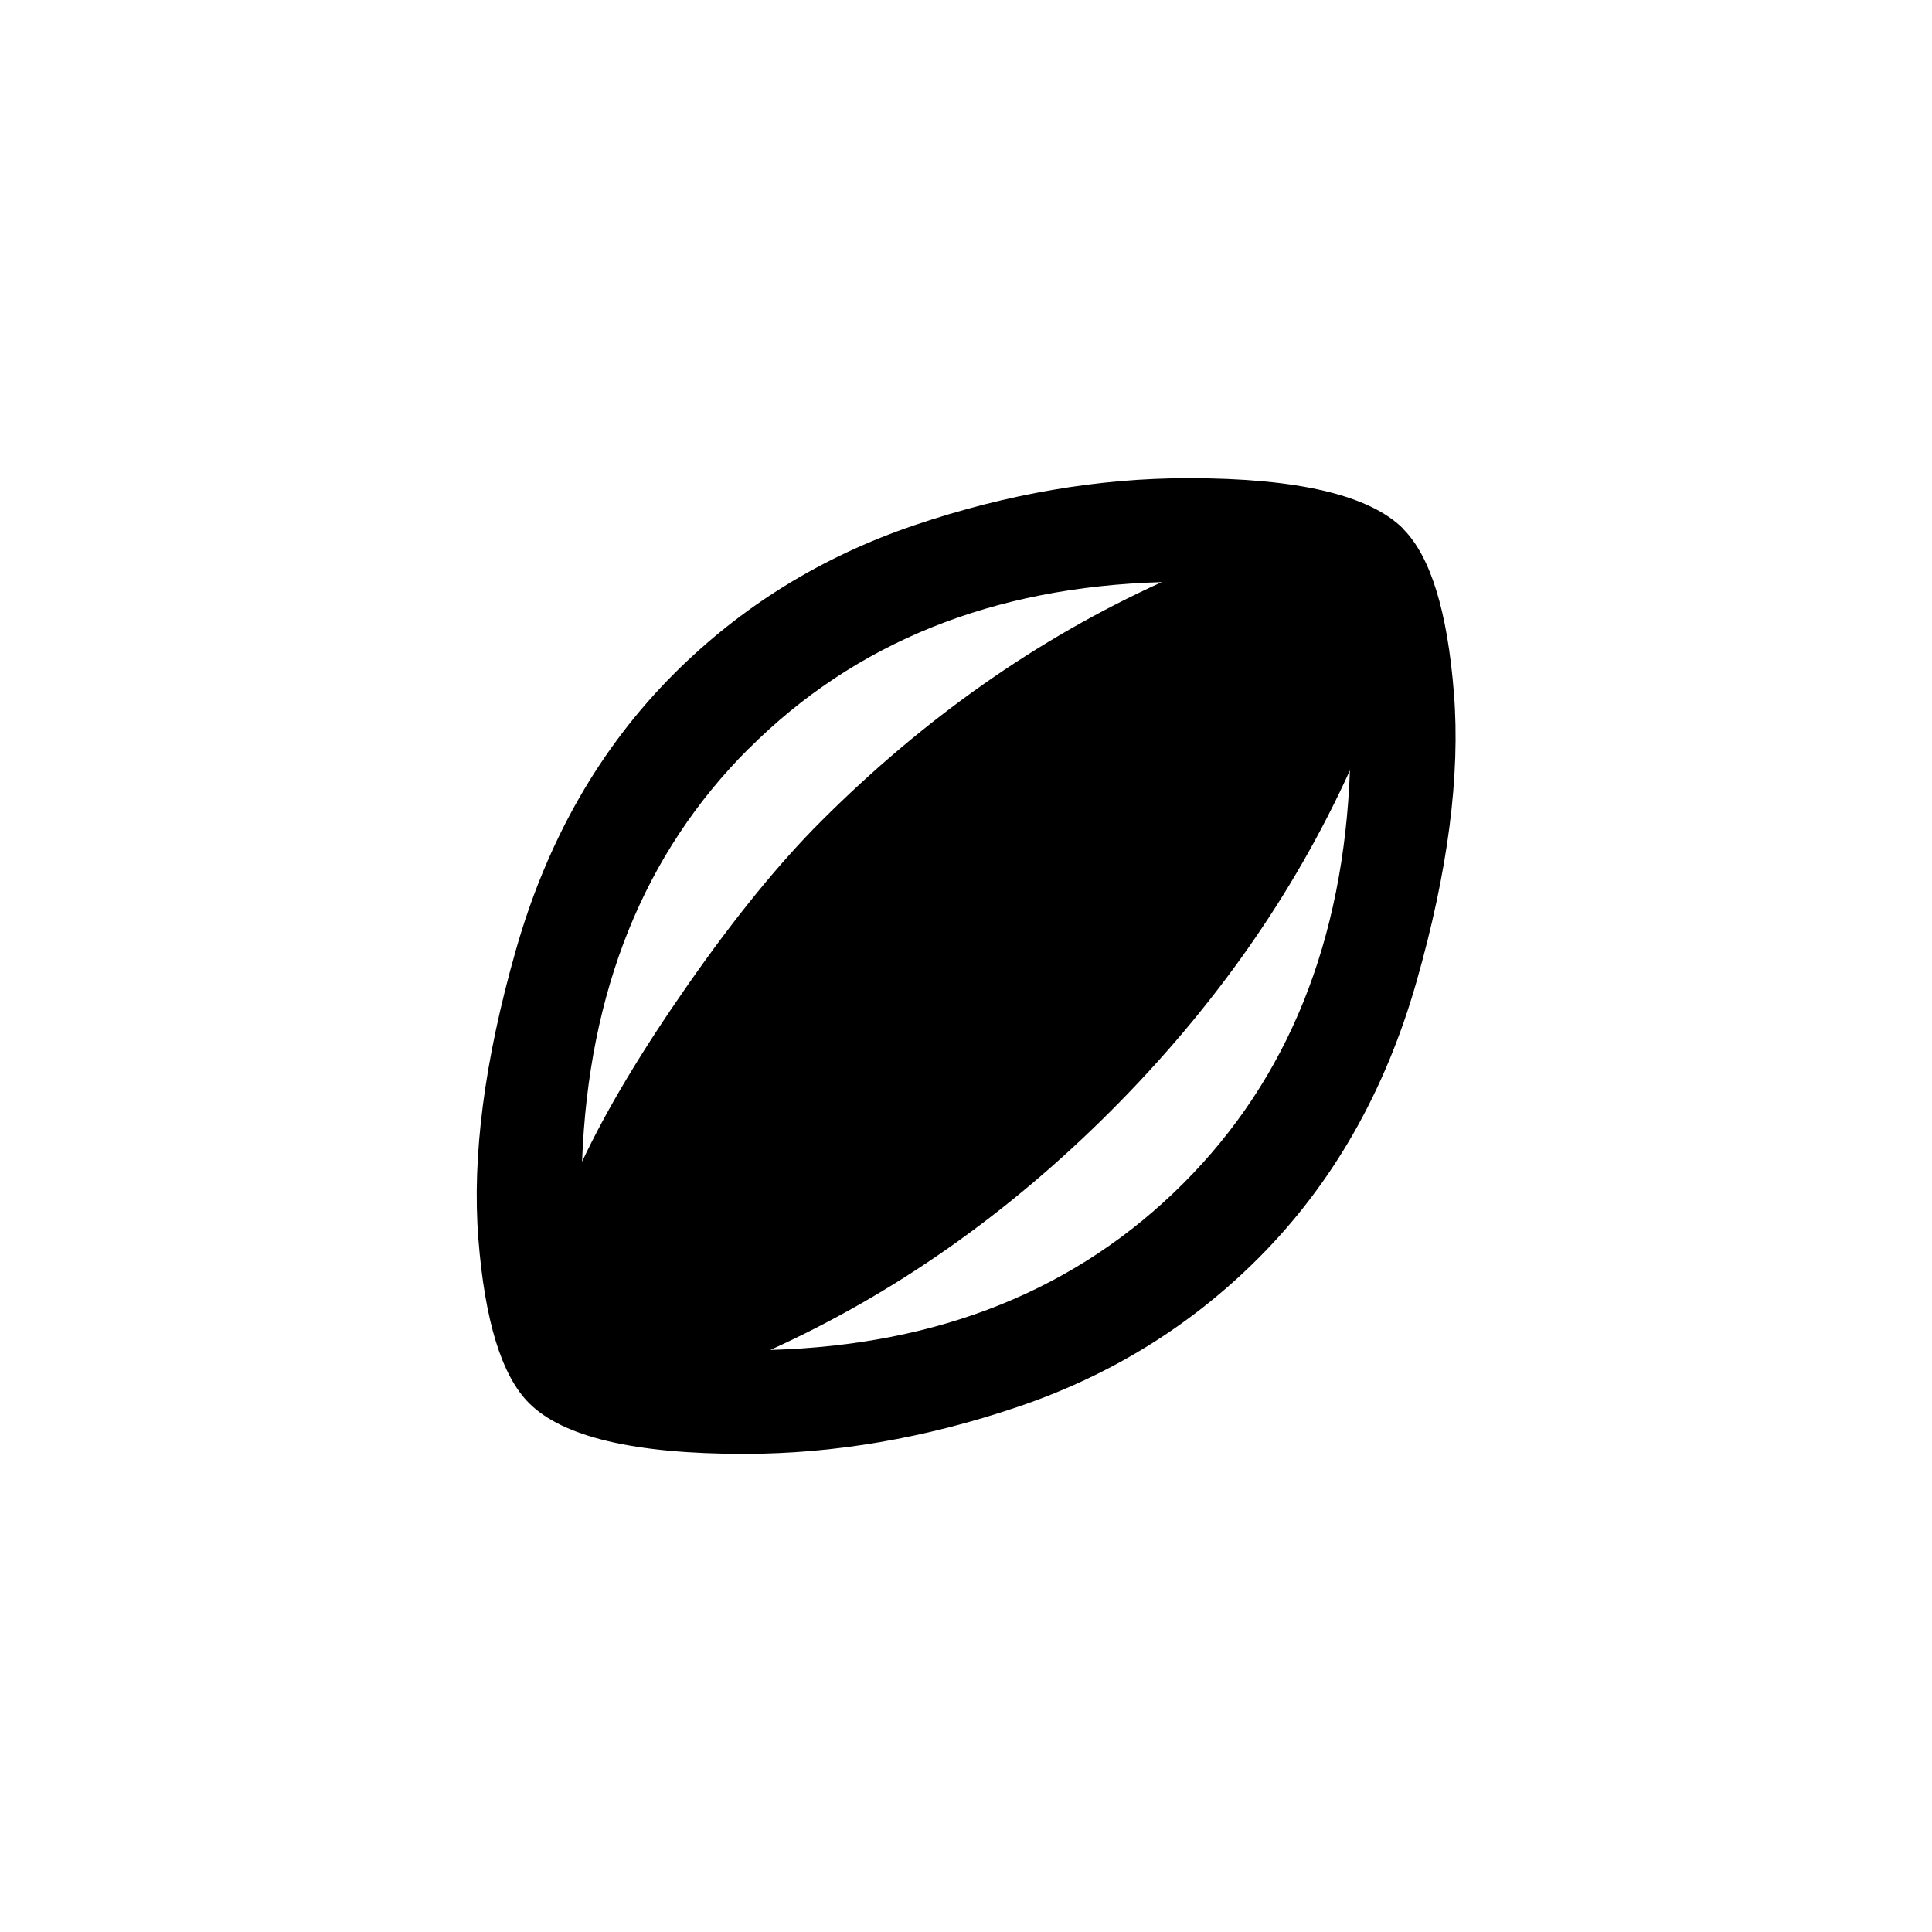 <!-- Generated by IcoMoon.io -->
<svg version="1.1" xmlns="http://www.w3.org/2000/svg" width="40" height="40" viewBox="0 0 40 40">
<title>mt-sports_rugby</title>
<path d="M24.5 24.5q3.251-3.251 3.449-8.551-1.751 3.851-4.949 7.051t-7.051 4.949q5.251-0.149 8.551-3.449zM15.5 15.5q-3.251 3.251-3.449 8.551 0.751-1.6 2.2-3.675t2.751-3.375q3.2-3.2 7.051-4.949-5.251 0.149-8.551 3.449zM29.051 10.951q0.849 0.849 1.051 3.4t-0.775 5.975-3.275 5.725q-2.1 2.1-4.975 3.075t-5.675 0.975q-3.4 0-4.449-1.051-0.849-0.849-1.049-3.4t0.775-5.975 3.275-5.725q2.1-2.1 4.975-3.075t5.675-0.975q3.4 0 4.451 1.049z"></path>
</svg>
